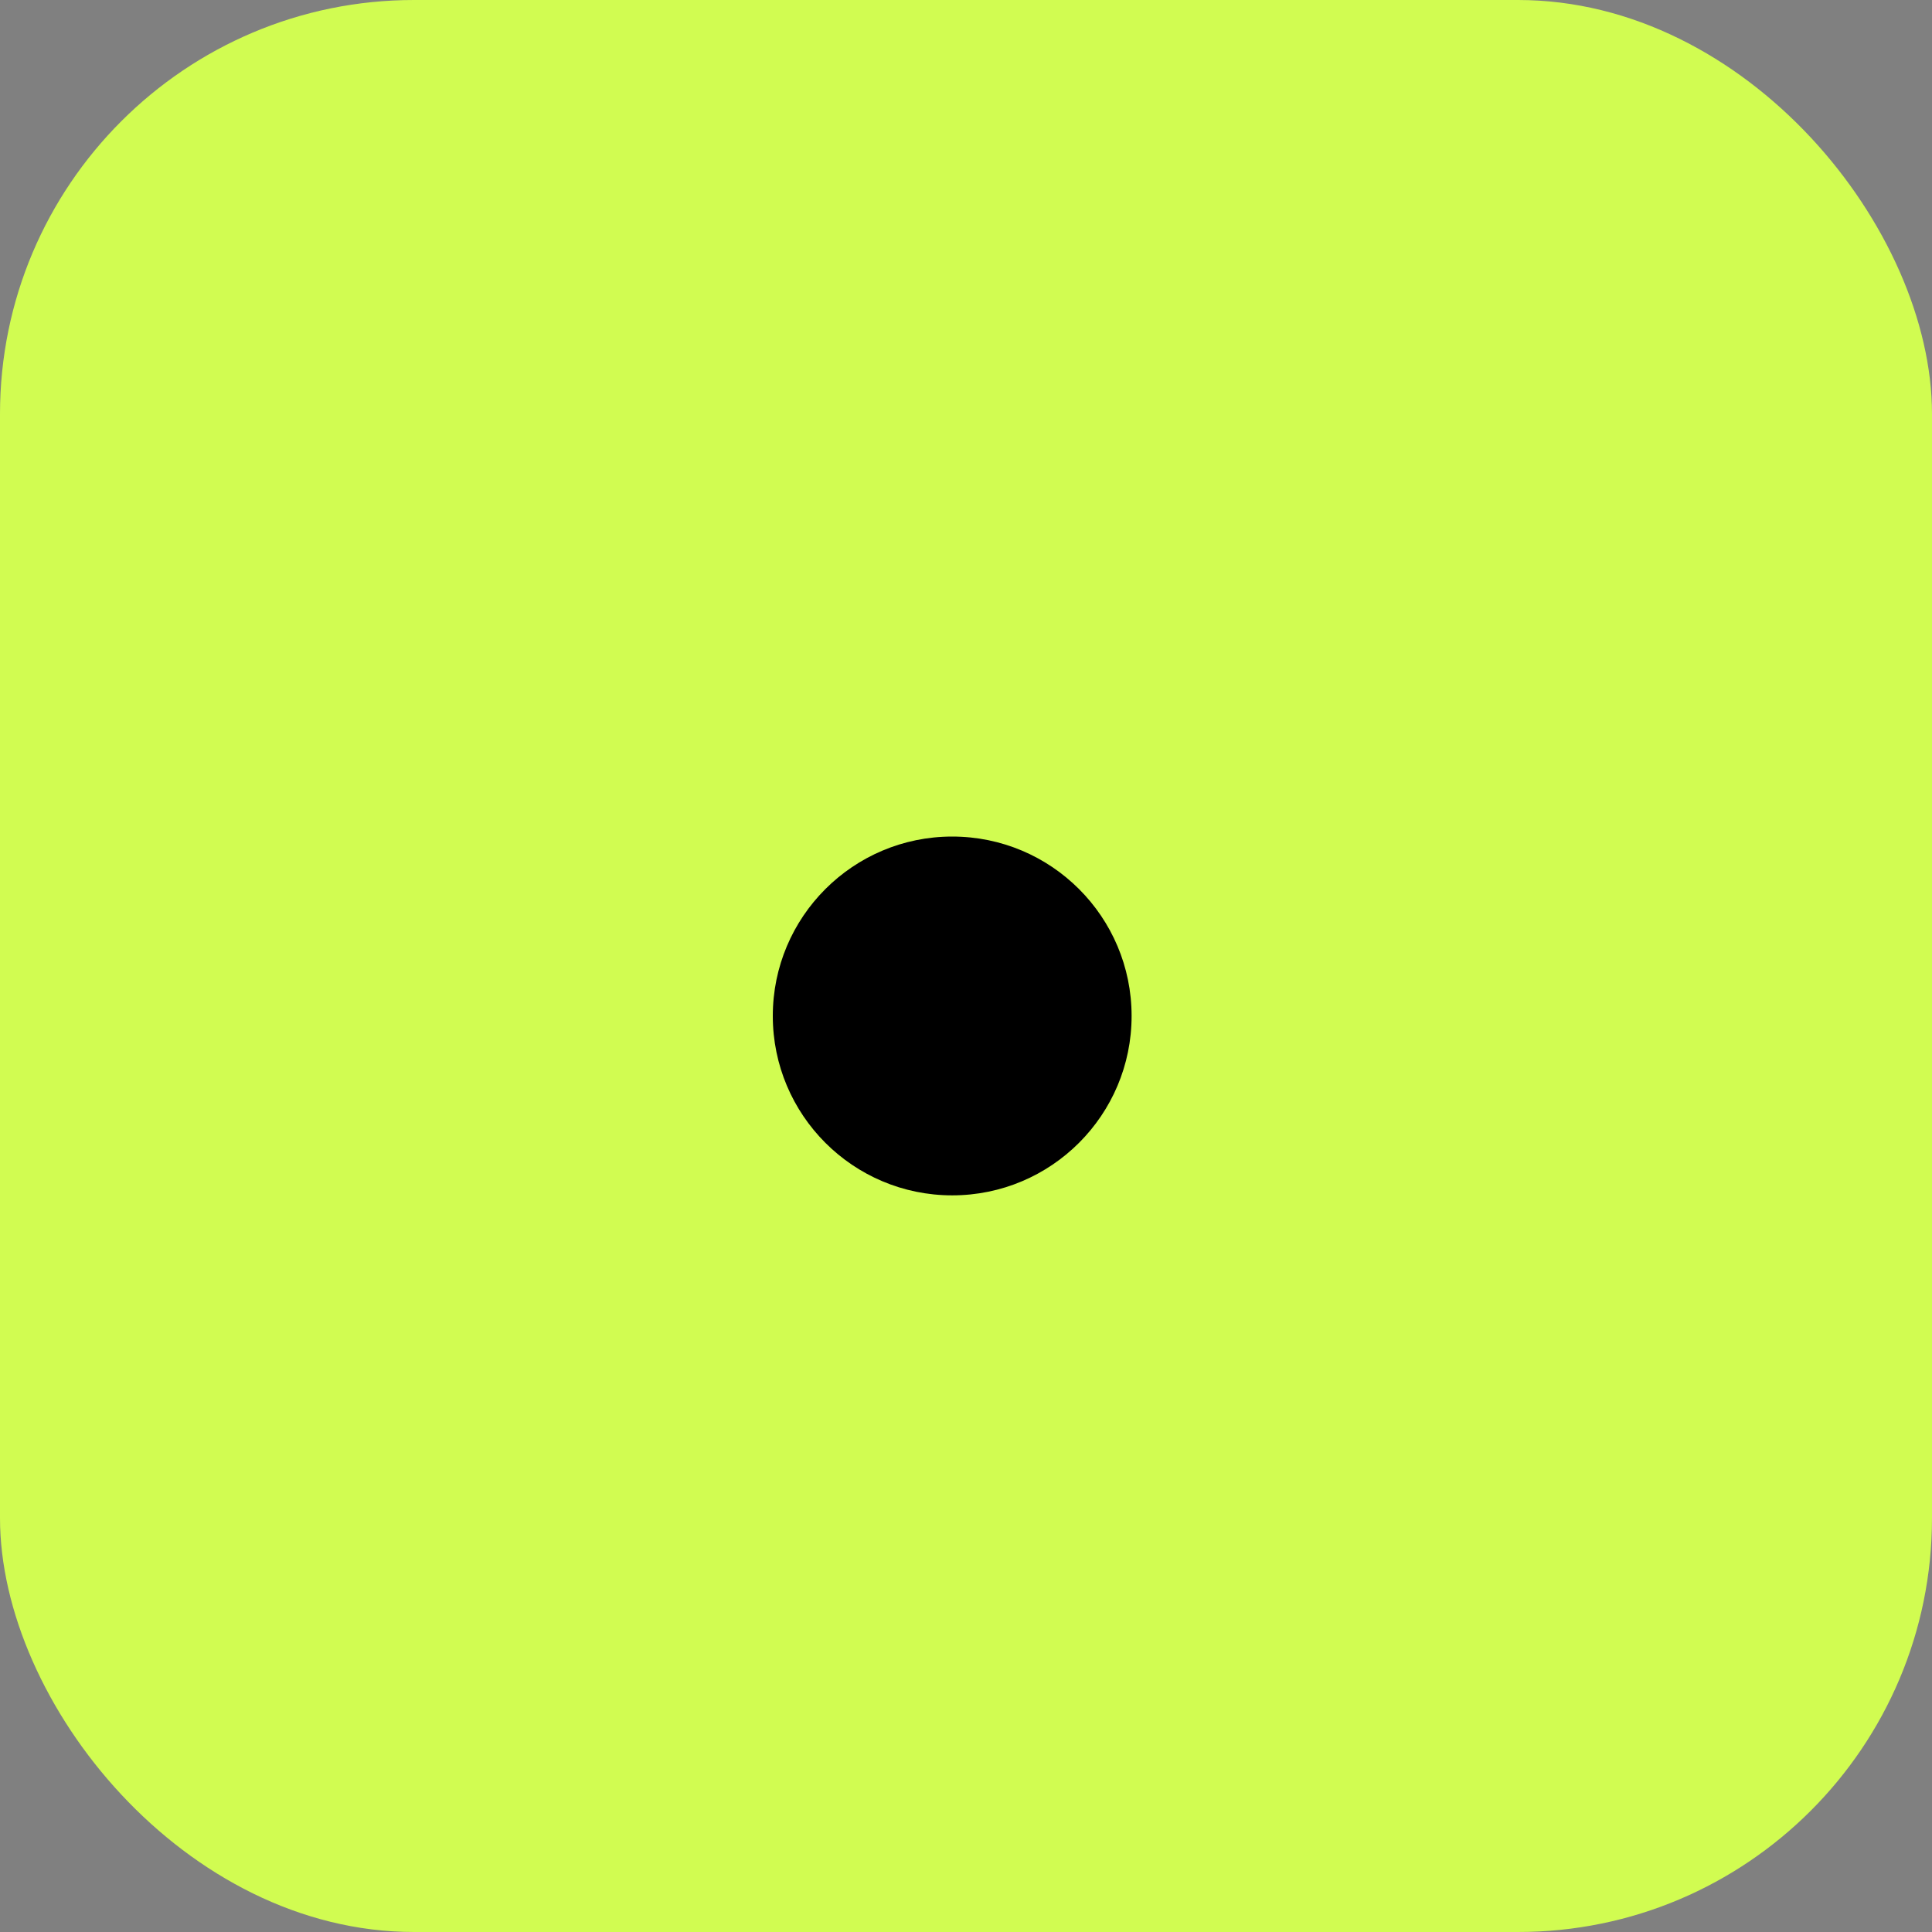 <svg width="70" height="70" viewBox="0 0 70 70" fill="none" xmlns="http://www.w3.org/2000/svg">
<rect x="0" y="0" width="70" height="70" fill="#808080" stroke="none"/>
<rect width="70" height="70" rx="15" fill="#D1FC51"/>
<path d="M41 36.81C41 40.399 38.09 43.31 34.5 43.31C30.91 43.31 28 40.399 28 36.81C28 33.22 30.91 30.31 34.5 30.31C38.09 30.31 41 33.22 41 36.81Z" fill="black"/>
</svg>
